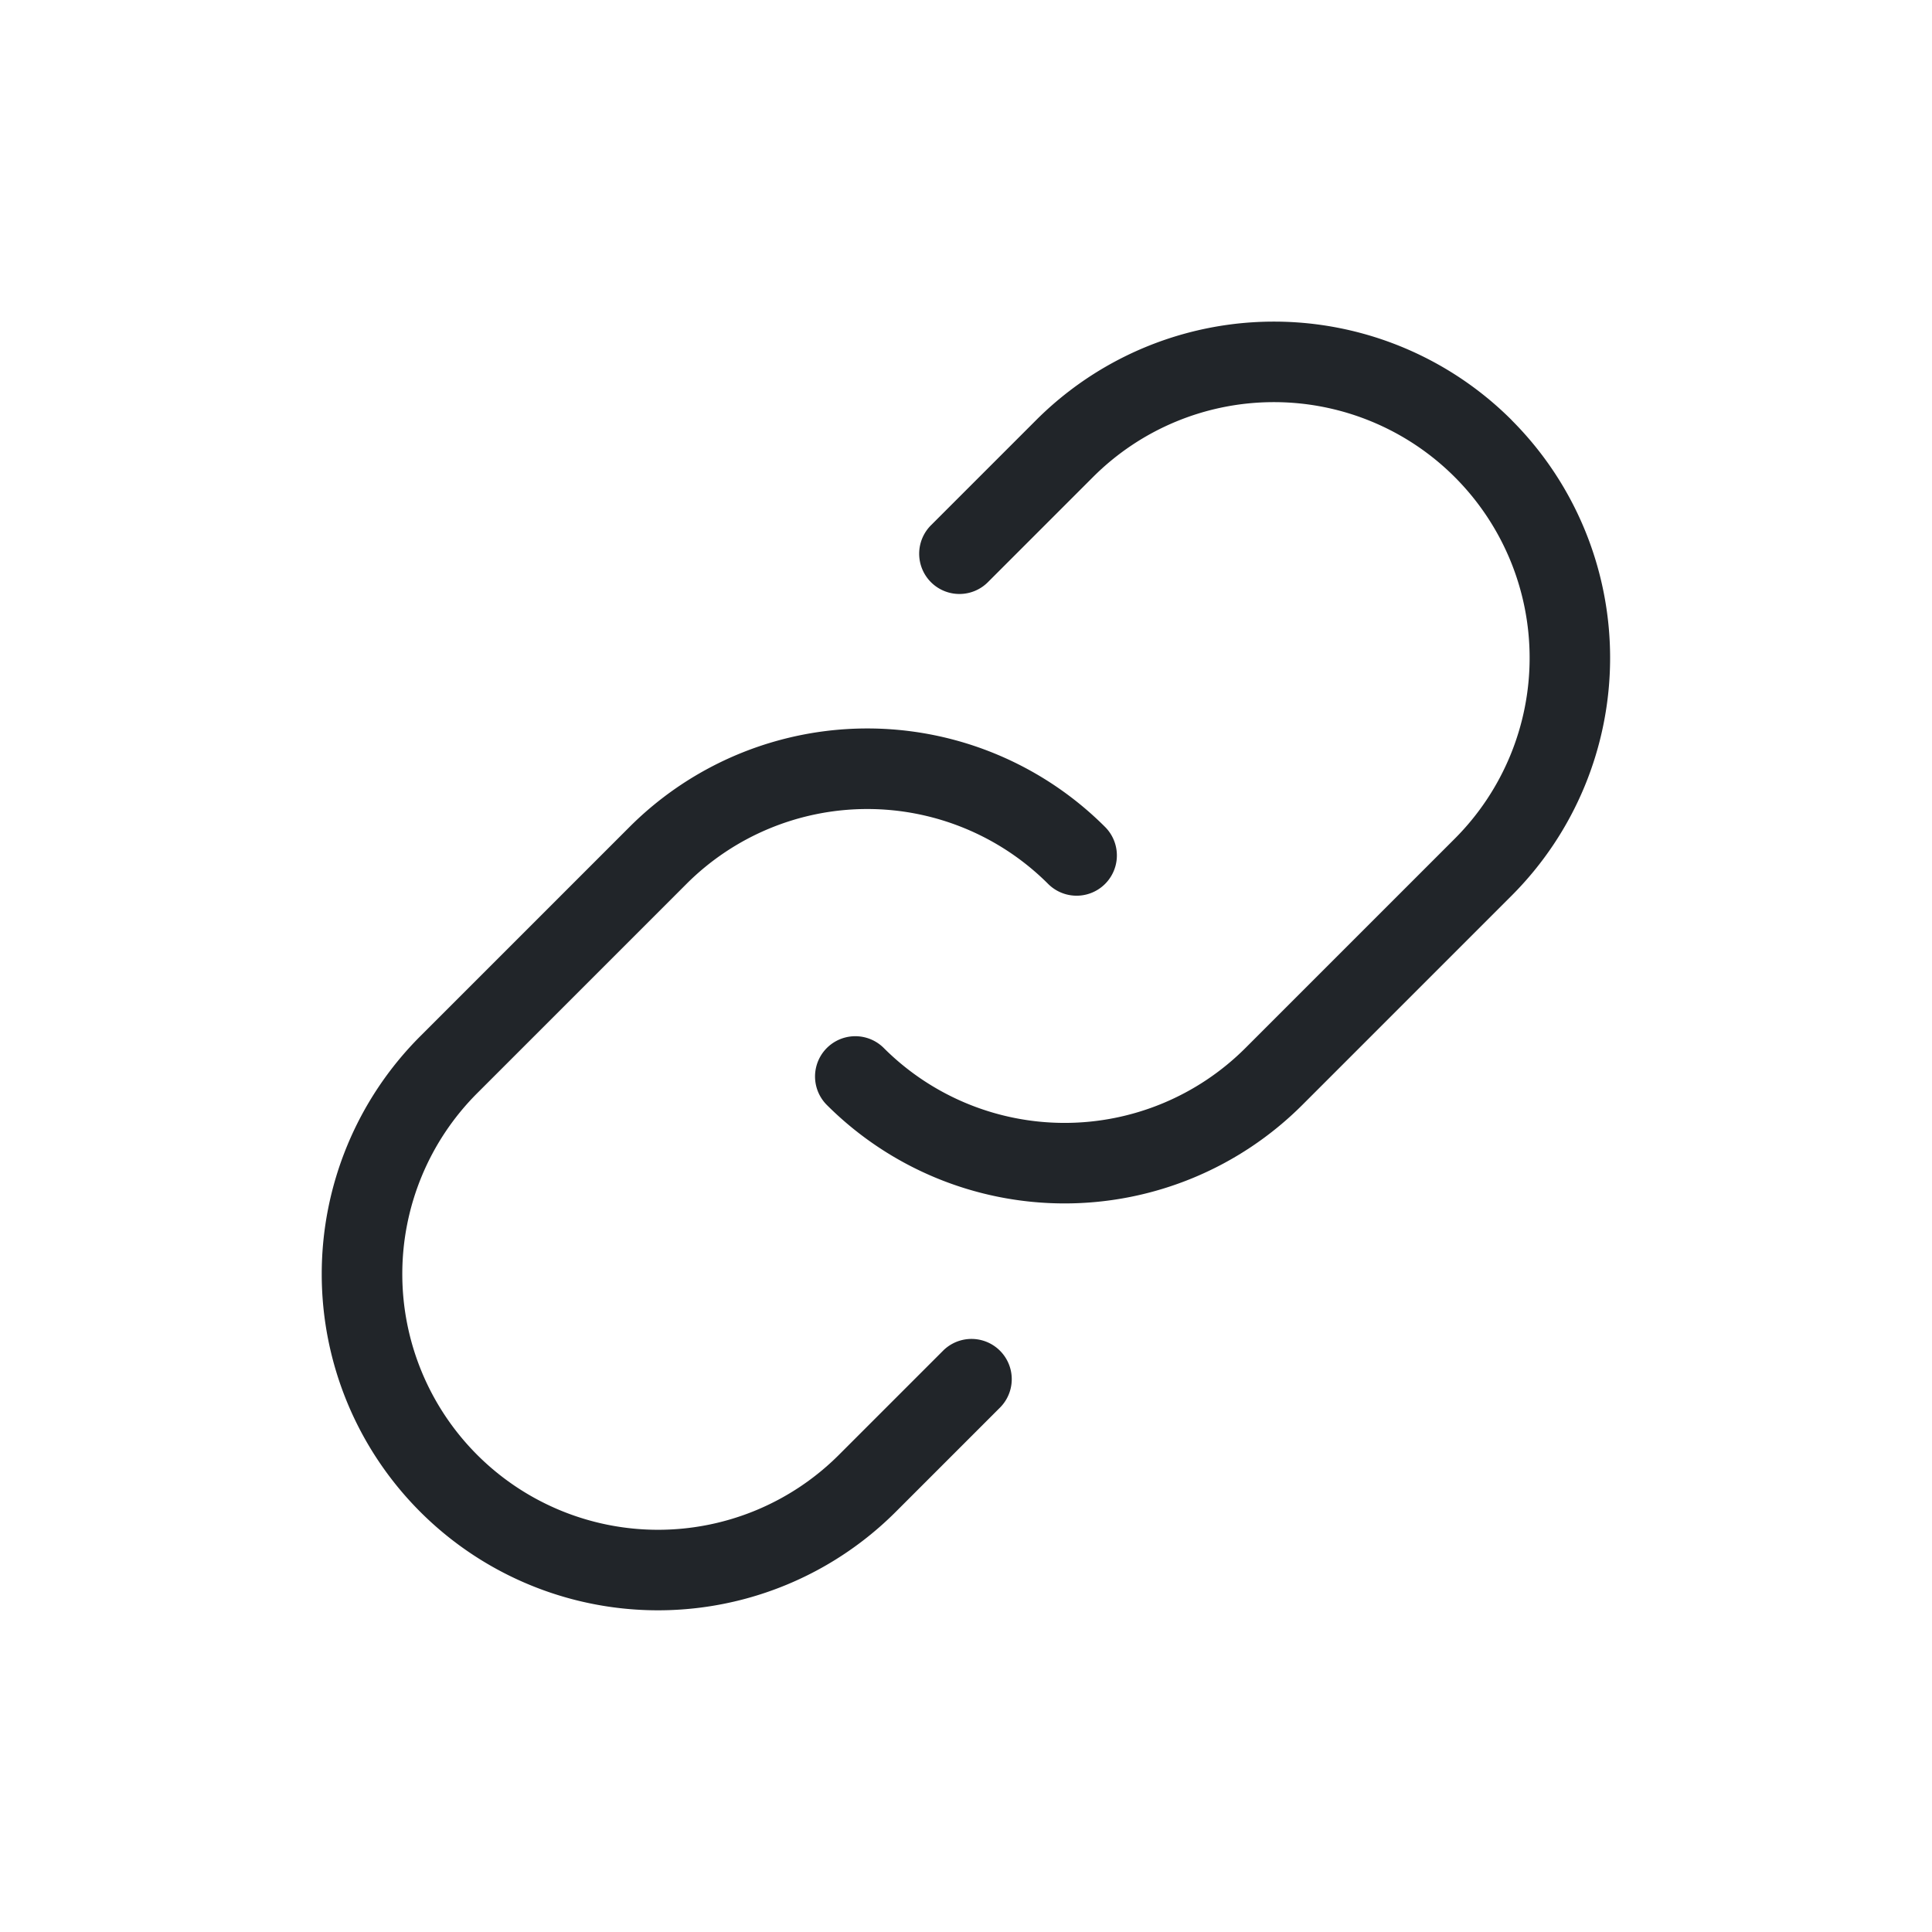 <svg width="24" height="24" fill="none" xmlns="http://www.w3.org/2000/svg"><path fill-rule="evenodd" clip-rule="evenodd" d="M18.779 5.219a4.177 4.177 0 0 0-5.908 0l-1.3 1.3a.5.5 0 1 0 .707.707l1.3-1.3a3.177 3.177 0 1 1 4.493 4.493l-2.6 2.6a3.177 3.177 0 0 1-4.492 0 .5.5 0 0 0-.708.707 4.177 4.177 0 0 0 5.907 0l2.6-2.6a4.177 4.177 0 0 0 0-5.907ZM5.22 18.78a4.177 4.177 0 0 0 5.908 0l1.3-1.3a.5.5 0 0 0-.707-.707l-1.3 1.3a3.177 3.177 0 1 1-4.493-4.493l2.6-2.6a3.177 3.177 0 0 1 4.492 0 .5.5 0 0 0 .708-.707 4.177 4.177 0 0 0-5.908 0l-2.6 2.6a4.177 4.177 0 0 0 0 5.907Z" fill="#212529"/></svg>
